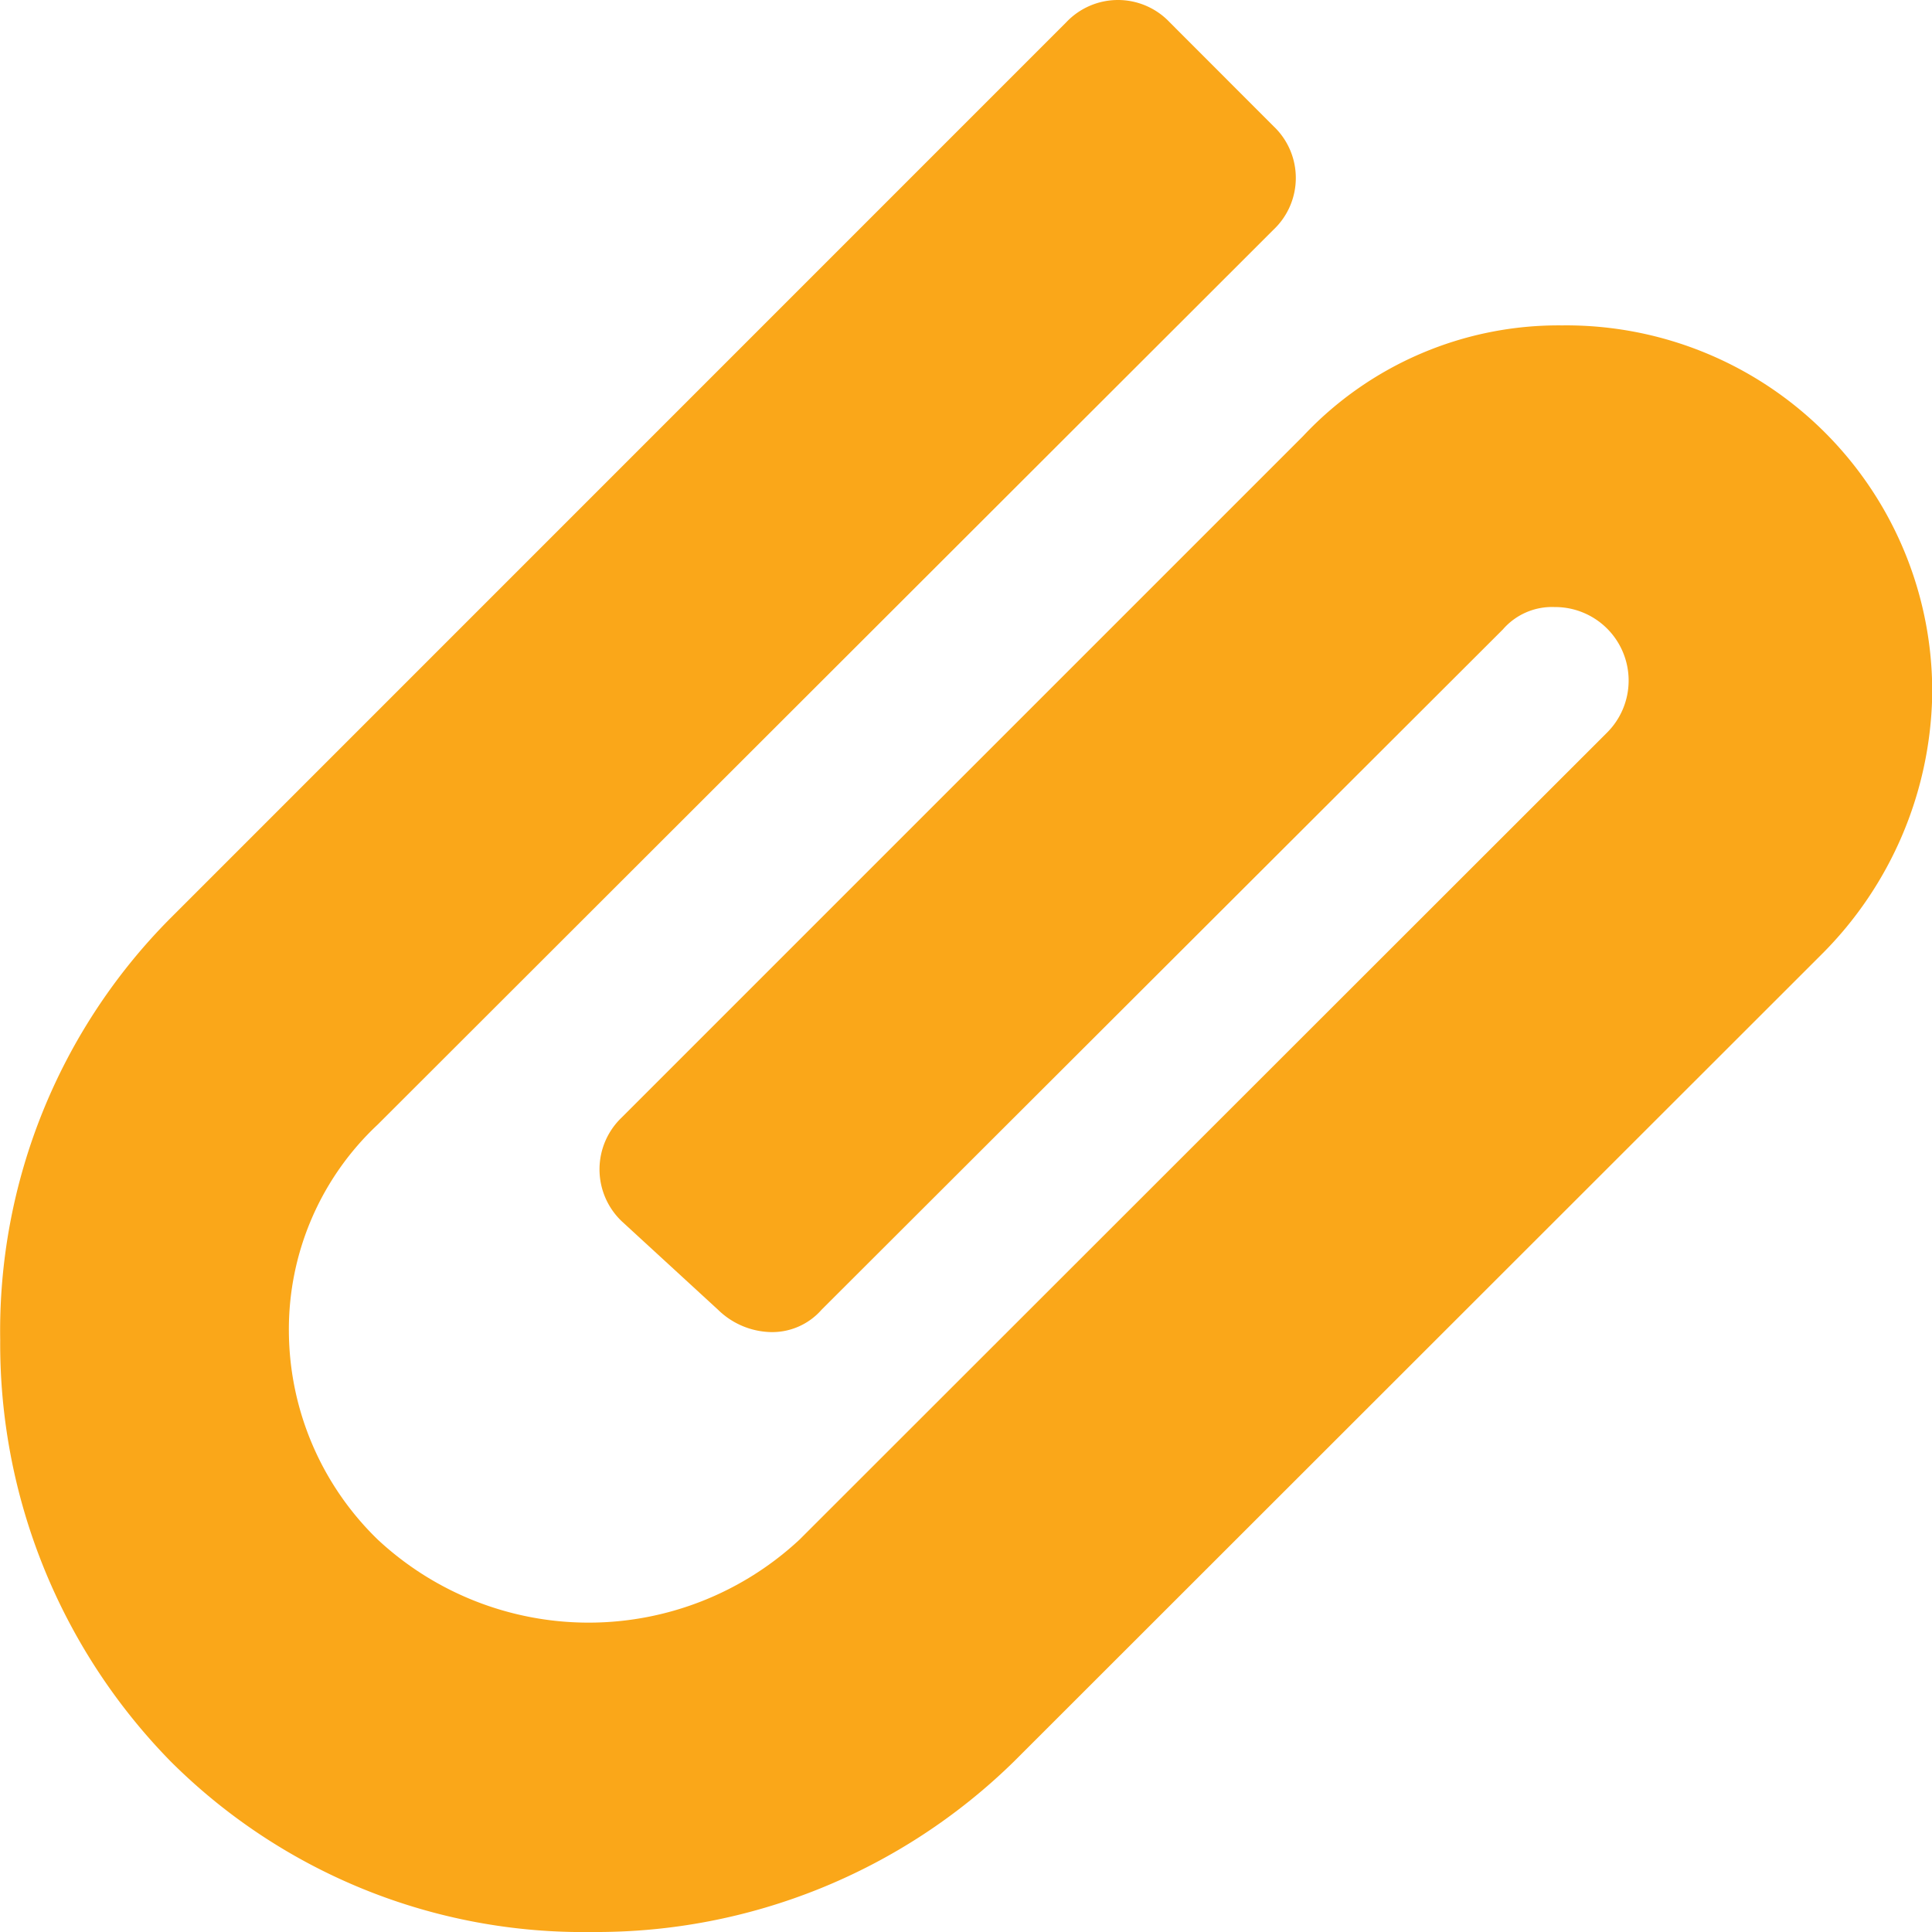 <svg xmlns="http://www.w3.org/2000/svg" width="19" height="19" viewBox="0 0 19 19">
<defs>
    <style>
      .cls-1 {
        fill: #faa719;
        fill-rule: evenodd;
      }
    </style>
  </defs>
  <path id="Forma_1" data-name="Forma 1" class="cls-1" d="M382.061,2381.88a0.768,0.768,0,0,0,.51.22,0.646,0.646,0,0,0,.509-0.22l6.7-6.69a0.639,0.639,0,0,1,.509-0.22,0.723,0.723,0,0,1,.51,1.24l-7.935,7.93a3.042,3.042,0,0,1-4.15,0,2.872,2.872,0,0,1-.873-2.04,2.757,2.757,0,0,1,.873-2.04l8.809-8.8a0.7,0.7,0,0,0,0-1.02l-1.019-1.02a0.7,0.7,0,0,0-1.019,0l-8.809,8.81a5.755,5.755,0,0,0-1.674,4.15,5.867,5.867,0,0,0,1.674,4.14,5.744,5.744,0,0,0,4.15,1.68,5.866,5.866,0,0,0,4.149-1.68l7.935-7.93a3.7,3.7,0,0,0,1.092-2.55,3.6,3.6,0,0,0-3.64-3.64,3.443,3.443,0,0,0-2.548,1.09l-6.7,6.7a0.705,0.705,0,0,0,0,1.02Z" transform="translate(-375 -2369)"/>
</svg>
